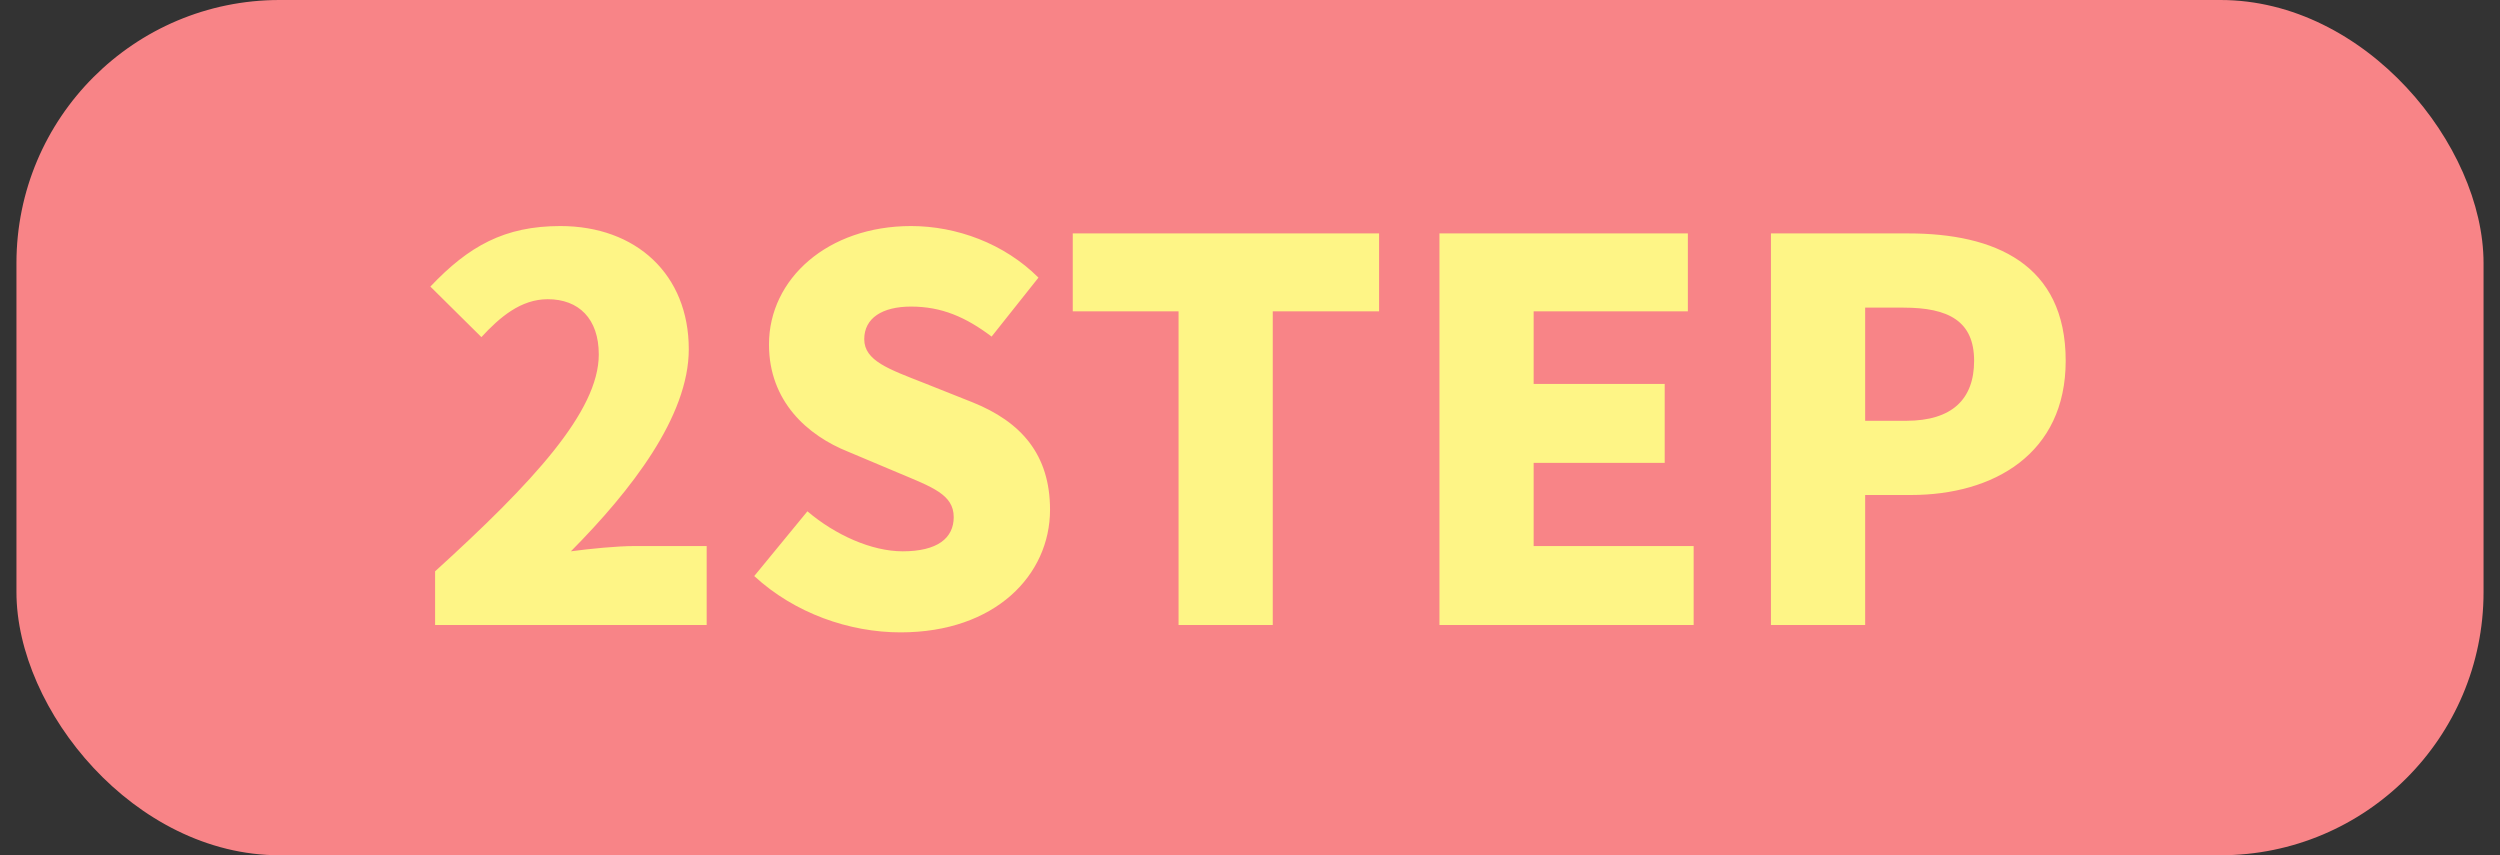 <svg width="76" height="26" viewBox="0 0 76 26" fill="none" xmlns="http://www.w3.org/2000/svg">
<rect x="0" y="0" width="76" height="26" fill="#333333" stroke="none"/>
<rect x="0.5" width="75" height="26" rx="8" fill="#F88487"/>
<path d="M13.227 19H21.483V16.6H19.291C18.763 16.6 17.947 16.68 17.355 16.76C19.179 14.92 20.939 12.664 20.939 10.616C20.939 8.344 19.339 6.872 17.035 6.872C15.339 6.872 14.251 7.48 13.083 8.712L14.635 10.248C15.195 9.64 15.835 9.096 16.651 9.096C17.595 9.096 18.203 9.688 18.203 10.776C18.203 12.504 16.203 14.664 13.227 17.368V19ZM27.377 19.224C30.257 19.224 31.921 17.48 31.921 15.496C31.921 13.816 31.041 12.824 29.569 12.232L28.081 11.64C27.025 11.224 26.273 10.968 26.273 10.312C26.273 9.672 26.817 9.32 27.697 9.32C28.625 9.32 29.361 9.64 30.145 10.232L31.569 8.44C30.529 7.4 29.073 6.872 27.697 6.872C25.169 6.872 23.377 8.472 23.377 10.472C23.377 12.2 24.545 13.24 25.793 13.736L27.313 14.376C28.337 14.808 28.993 15.032 28.993 15.72C28.993 16.36 28.497 16.76 27.441 16.76C26.497 16.76 25.393 16.264 24.545 15.544L22.929 17.512C24.161 18.648 25.825 19.224 27.377 19.224ZM35.828 19H38.692V9.464H41.924V7.096H32.612V9.464H35.828V19ZM43.759 19H51.487V16.6H46.623V14.072H50.607V11.672H46.623V9.464H51.311V7.096H43.759V19ZM53.837 19H56.701V15.048H58.093C60.605 15.048 62.797 13.8 62.797 10.968C62.797 8.024 60.637 7.096 58.013 7.096H53.837V19ZM56.701 12.792V9.352H57.869C59.245 9.352 60.013 9.768 60.013 10.968C60.013 12.136 59.341 12.792 57.949 12.792H56.701Z" fill="#FEF586"/>
</svg>
